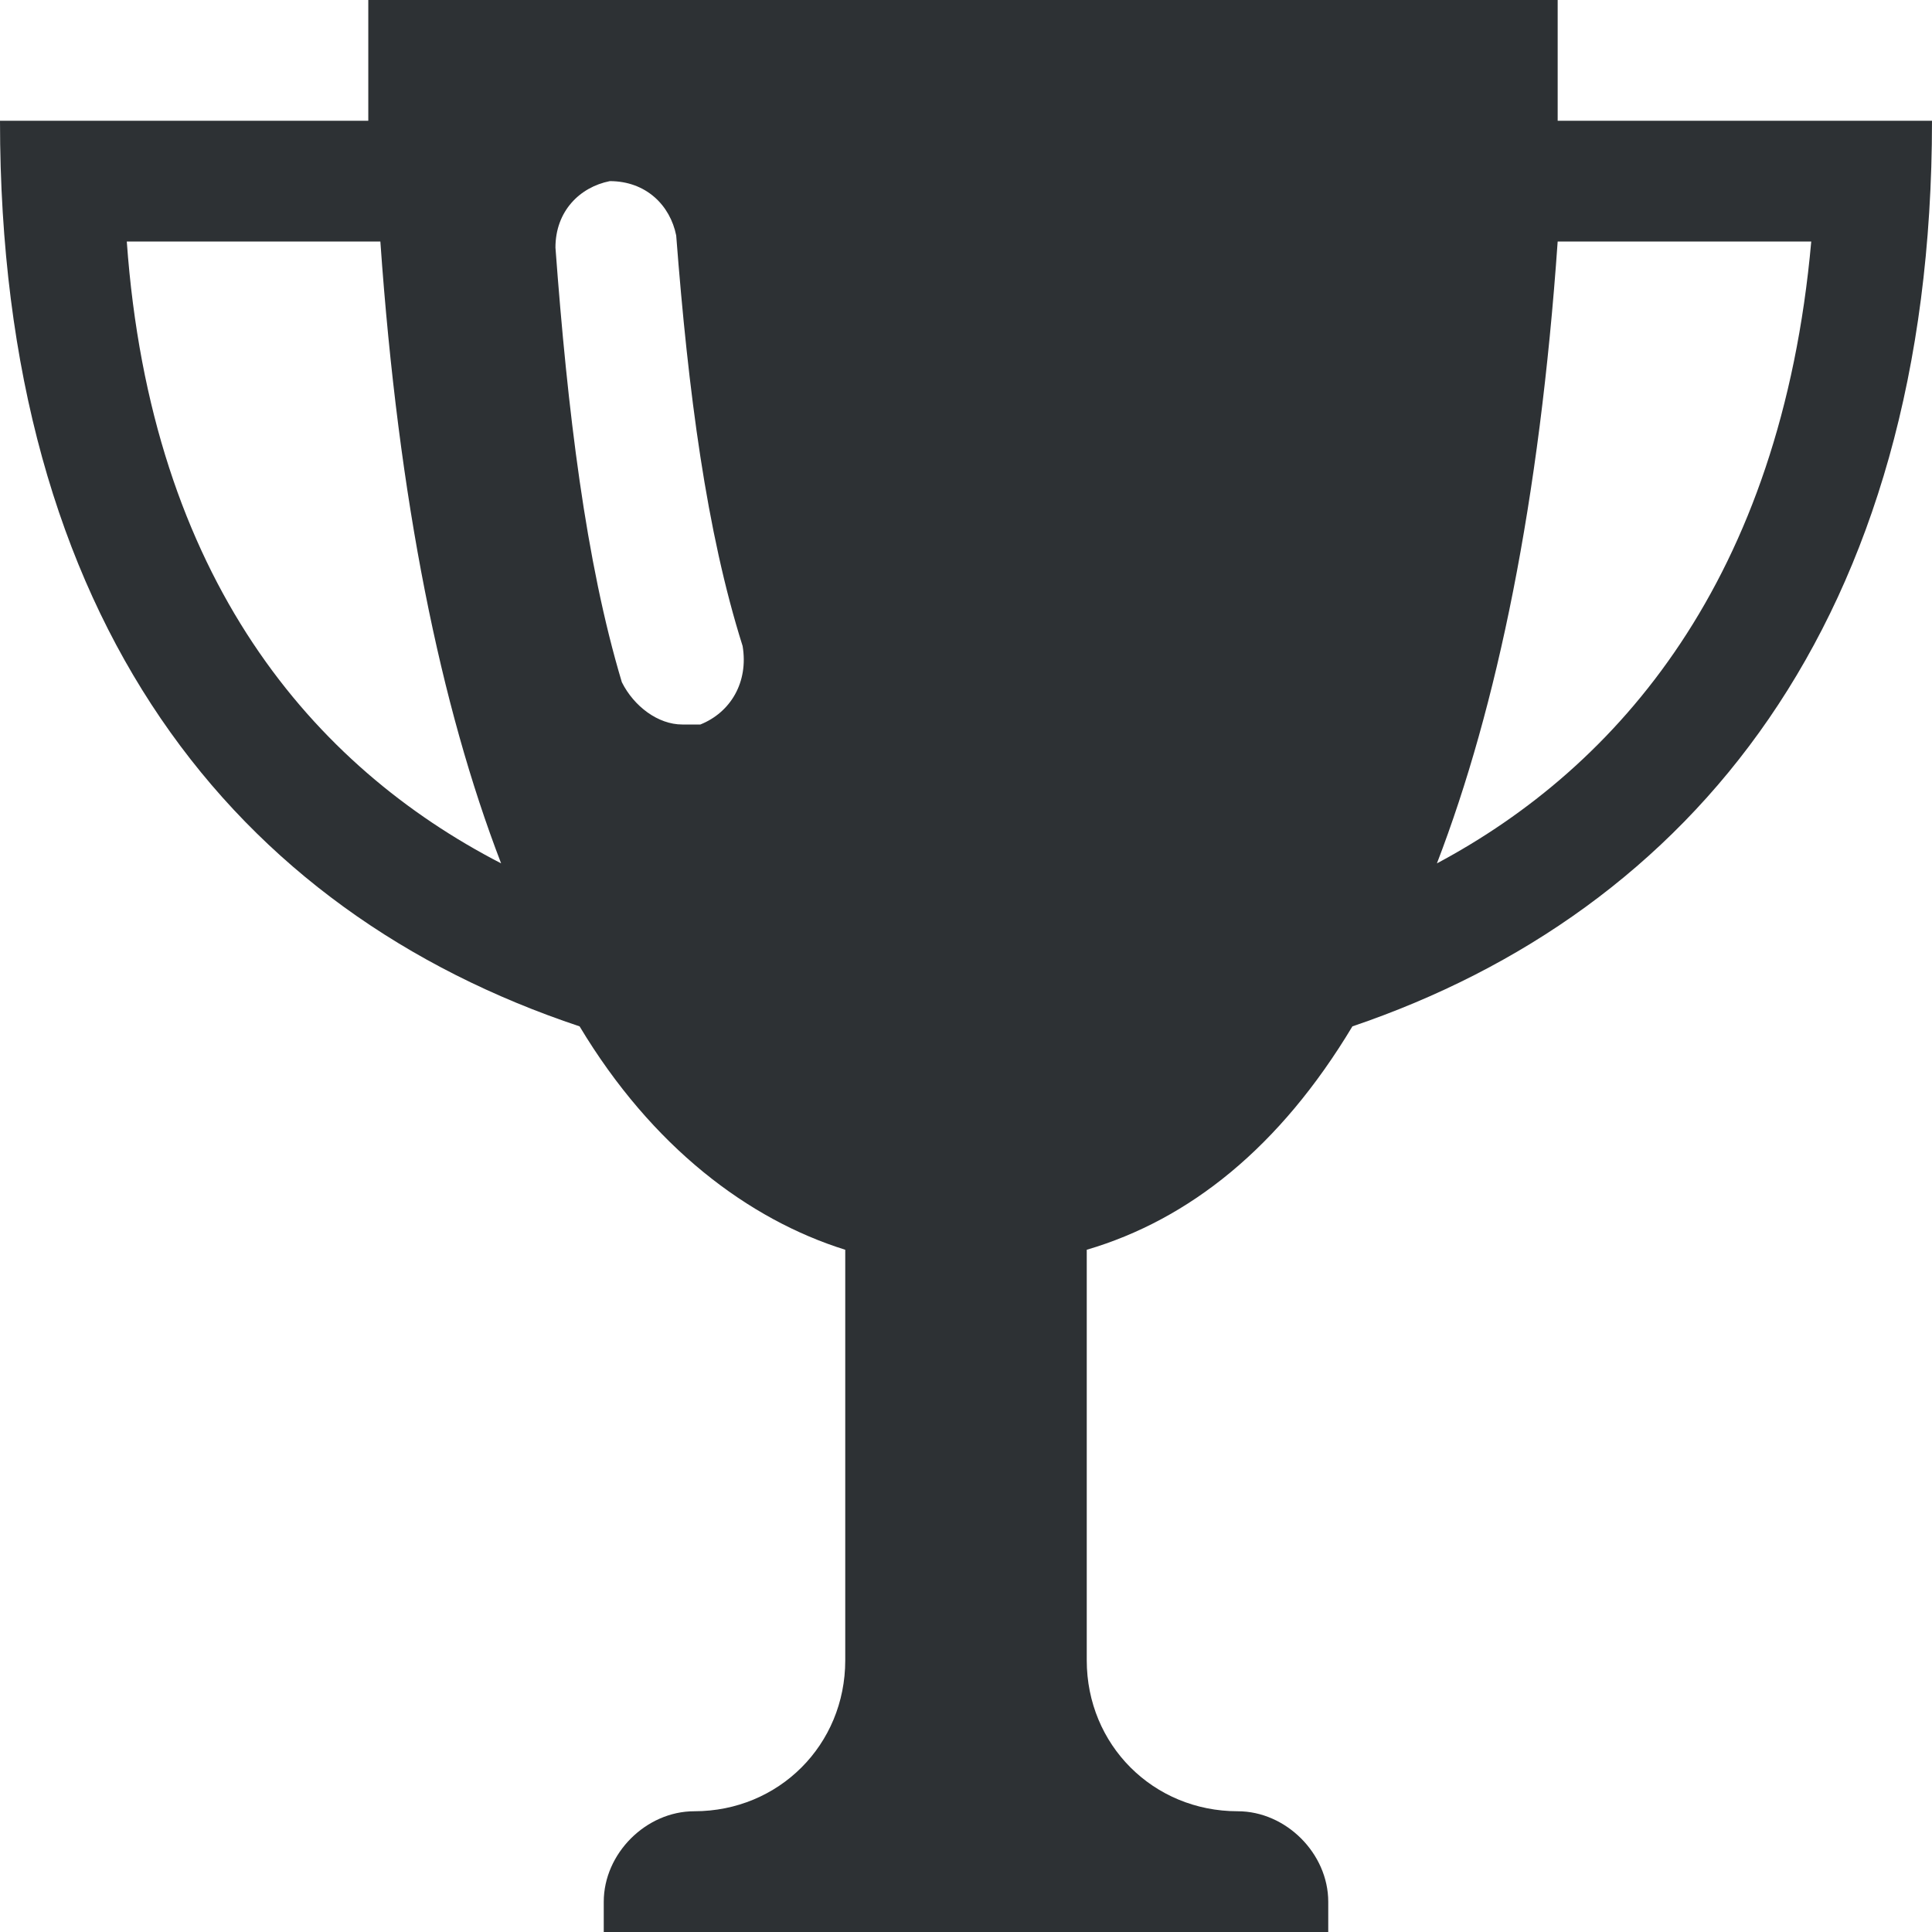 <?xml version="1.0" encoding="utf-8"?>
<!-- Generator: Adobe Illustrator 18.1.0, SVG Export Plug-In . SVG Version: 6.00 Build 0)  -->
<svg version="1.1" id="Layer_1" xmlns="http://www.w3.org/2000/svg" xmlns:xlink="http://www.w3.org/1999/xlink" x="0px" y="0px"
	 viewBox="0 0 32 32" enable-background="new 0 0 32 32" xml:space="preserve">
<path fill-rule="evenodd" clip-rule="evenodd" fill="#2D3134" d="M25.8,2c0-0.7,0-1.3,0-2H6.1c0,0.7,0,1.3,0,2H0
	c0,8.3,3.9,13.1,9.6,15c1.2,2,2.8,3.2,4.4,3.7v6.8c0,1.4-1.1,2.5-2.5,2.5c-0.8,0-1.5,0.7-1.5,1.5V32h4h4h4v-0.5
	c0-0.8-0.7-1.5-1.5-1.5c-1.4,0-2.5-1.1-2.5-2.5v-6.8c1.7-0.5,3.2-1.7,4.4-3.7c5.6-1.9,9.6-6.7,9.6-15H25.8z M2.1,4h4.2
	c0.3,4.3,1,7.7,2,10.3C5.2,12.7,2.5,9.6,2.1,4z M11.6,12c-0.1,0-0.2,0-0.3,0c-0.4,0-0.8-0.3-1-0.7c-0.6-2-0.9-4.5-1.1-7.2
	c0-0.6,0.4-1,0.9-1.1c0.6,0,1,0.4,1.1,0.9c0.2,2.6,0.5,4.9,1.1,6.8C12.4,11.3,12.1,11.8,11.6,12z M23.8,14.3c1-2.6,1.7-6,2-10.3h4.2
	C29.5,9.6,26.8,12.7,23.8,14.3z"/>
</svg>
